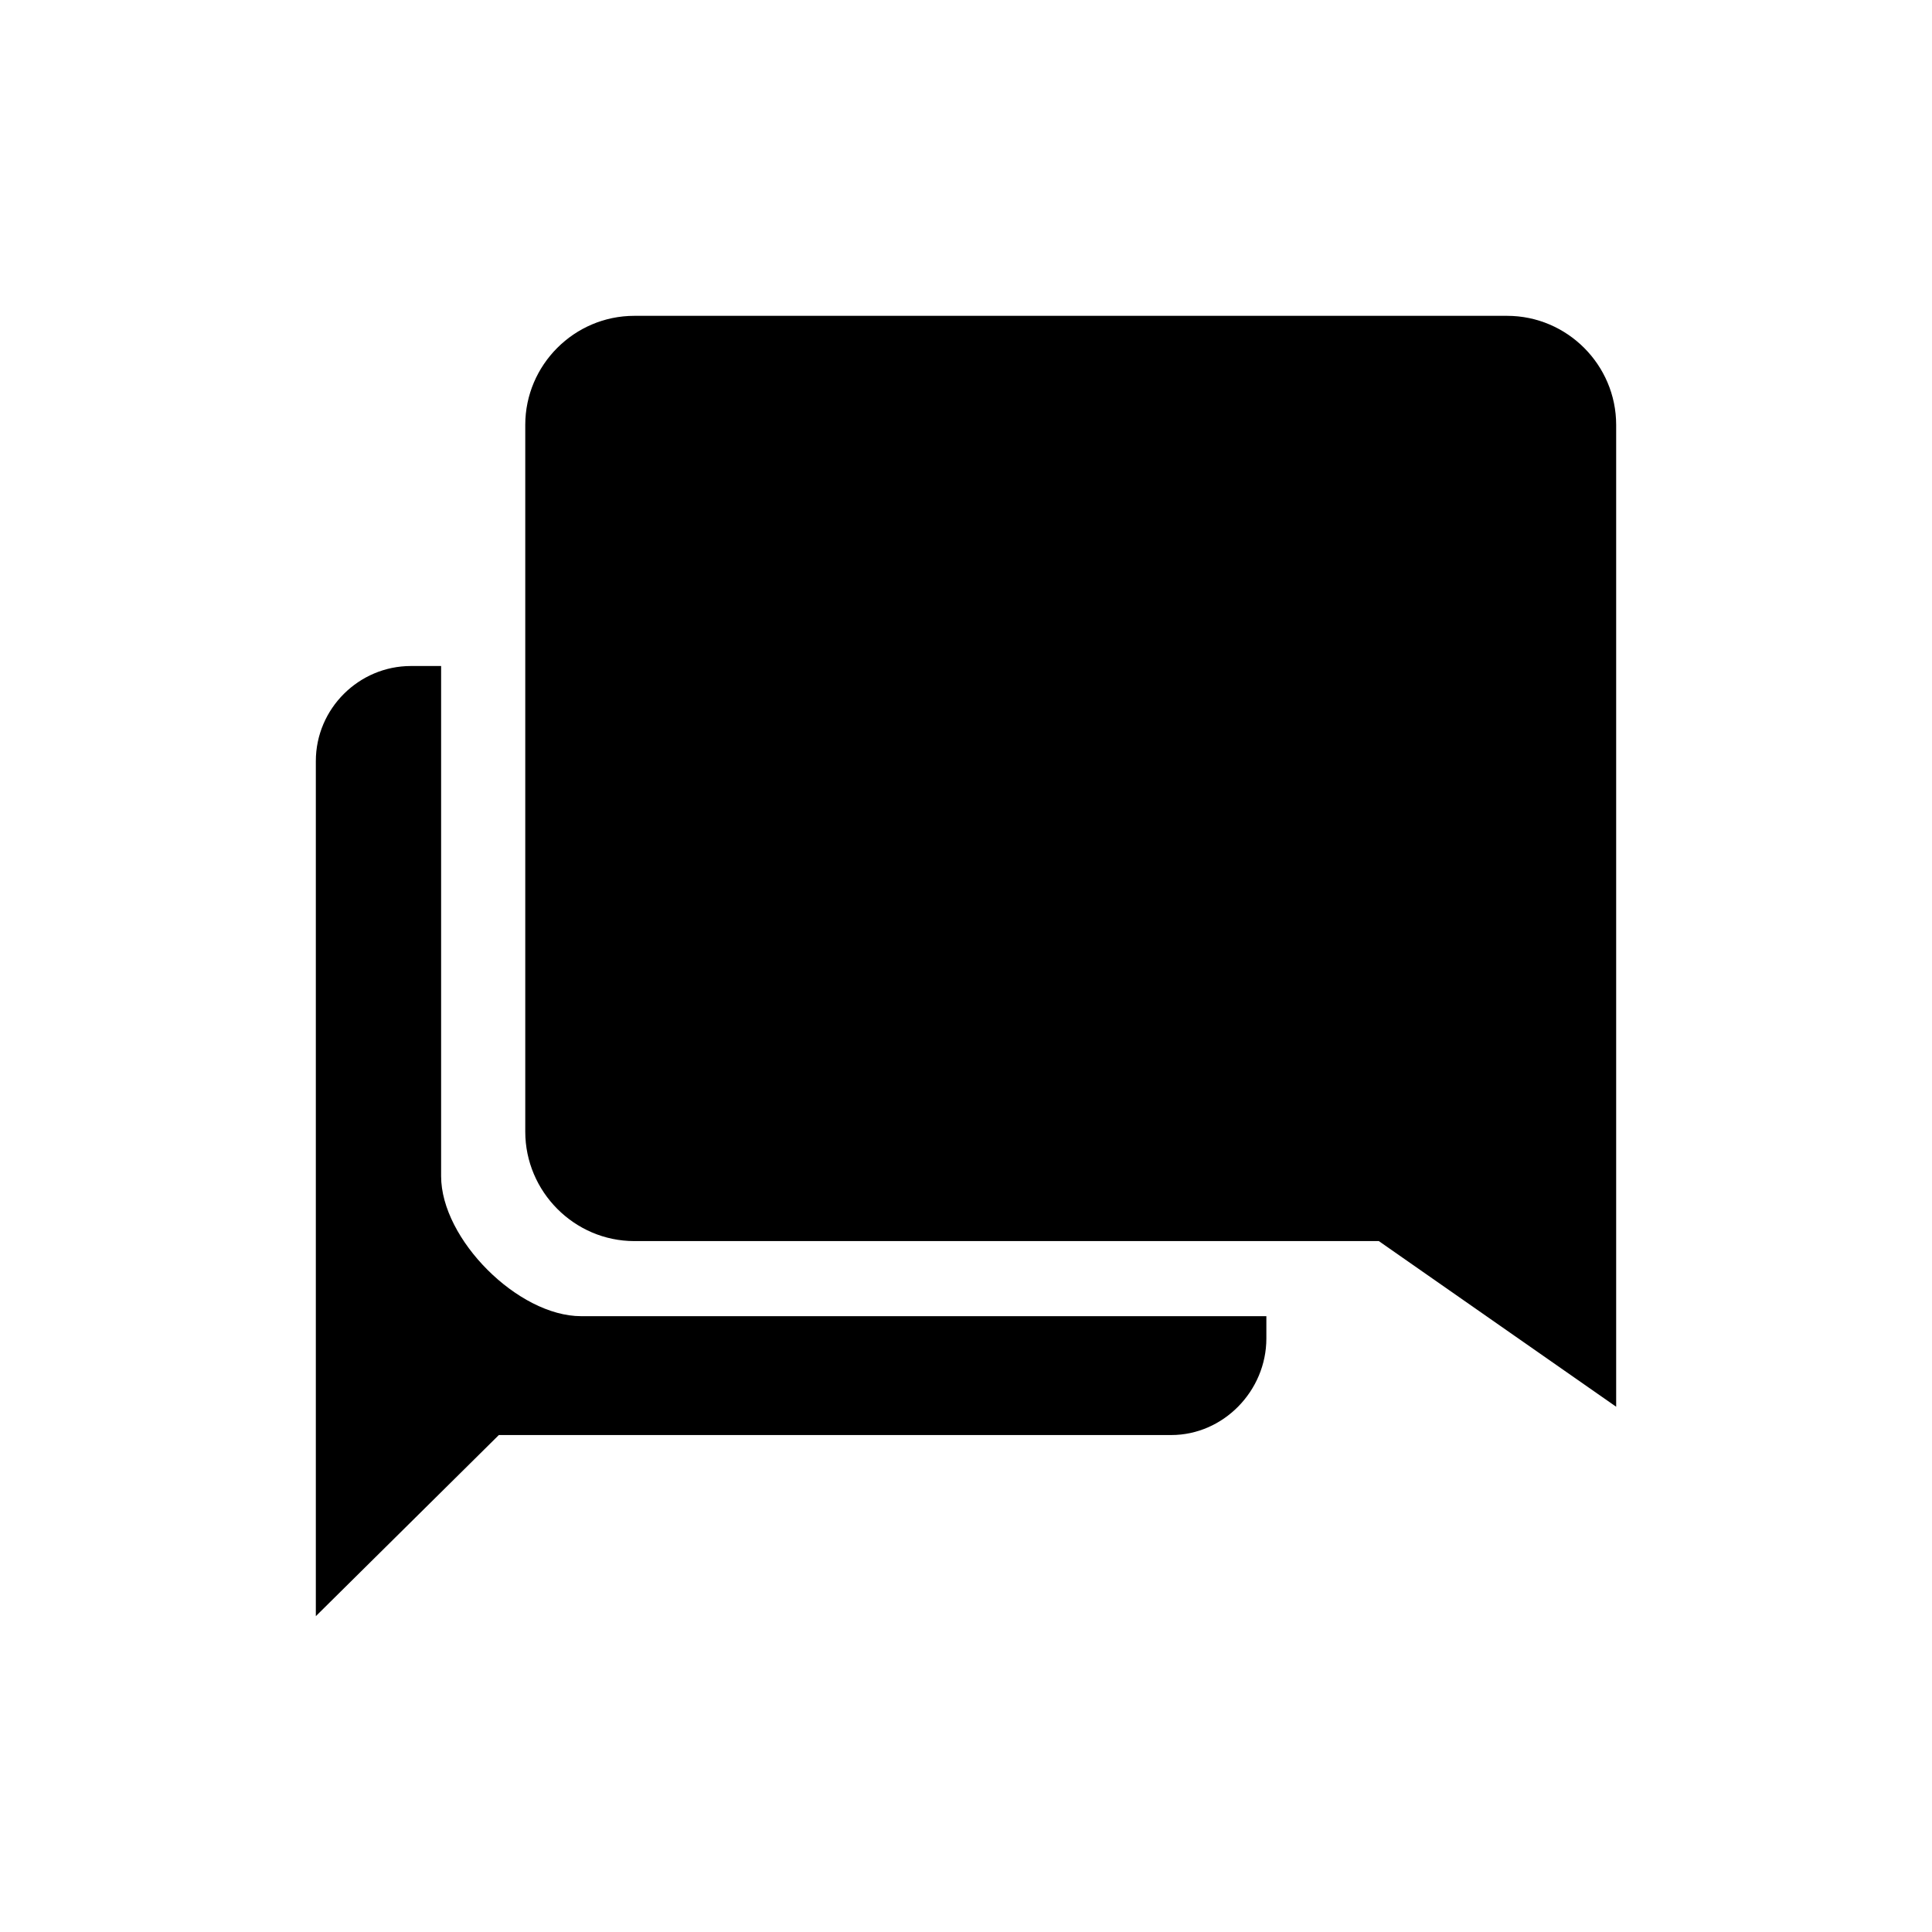 <?xml version="1.0" encoding="utf-8"?>
<!-- Generator: Adobe Illustrator 22.0.1, SVG Export Plug-In . SVG Version: 6.00 Build 0)  -->
<svg version="1.1" id="レイヤー_1" xmlns="http://www.w3.org/2000/svg" xmlns:xlink="http://www.w3.org/1999/xlink" x="0px"
	 y="0px" viewBox="0 0 512 512" style="enable-background:new 0 0 512 512;" xml:space="preserve">
<path d="M154,348.8c-16.7,0-37.1-20.4-37.1-37.1V176.5h-8c-13.8,0-25.2,11.3-25.2,25.2v226.6l48.5-48h178.2
	c13.8,0,25.2-11.7,25.2-25.6v-5.9H154z"/>
<path d="M399.4,83.7H168.1c-15.9,0-28.9,13-28.9,28.9v187.3c0,15.9,13,29,28.9,29h197.3l62.9,43.9V112.6
	C428.3,96.7,415.3,83.7,399.4,83.7L399.4,83.7z"/>
</svg>
